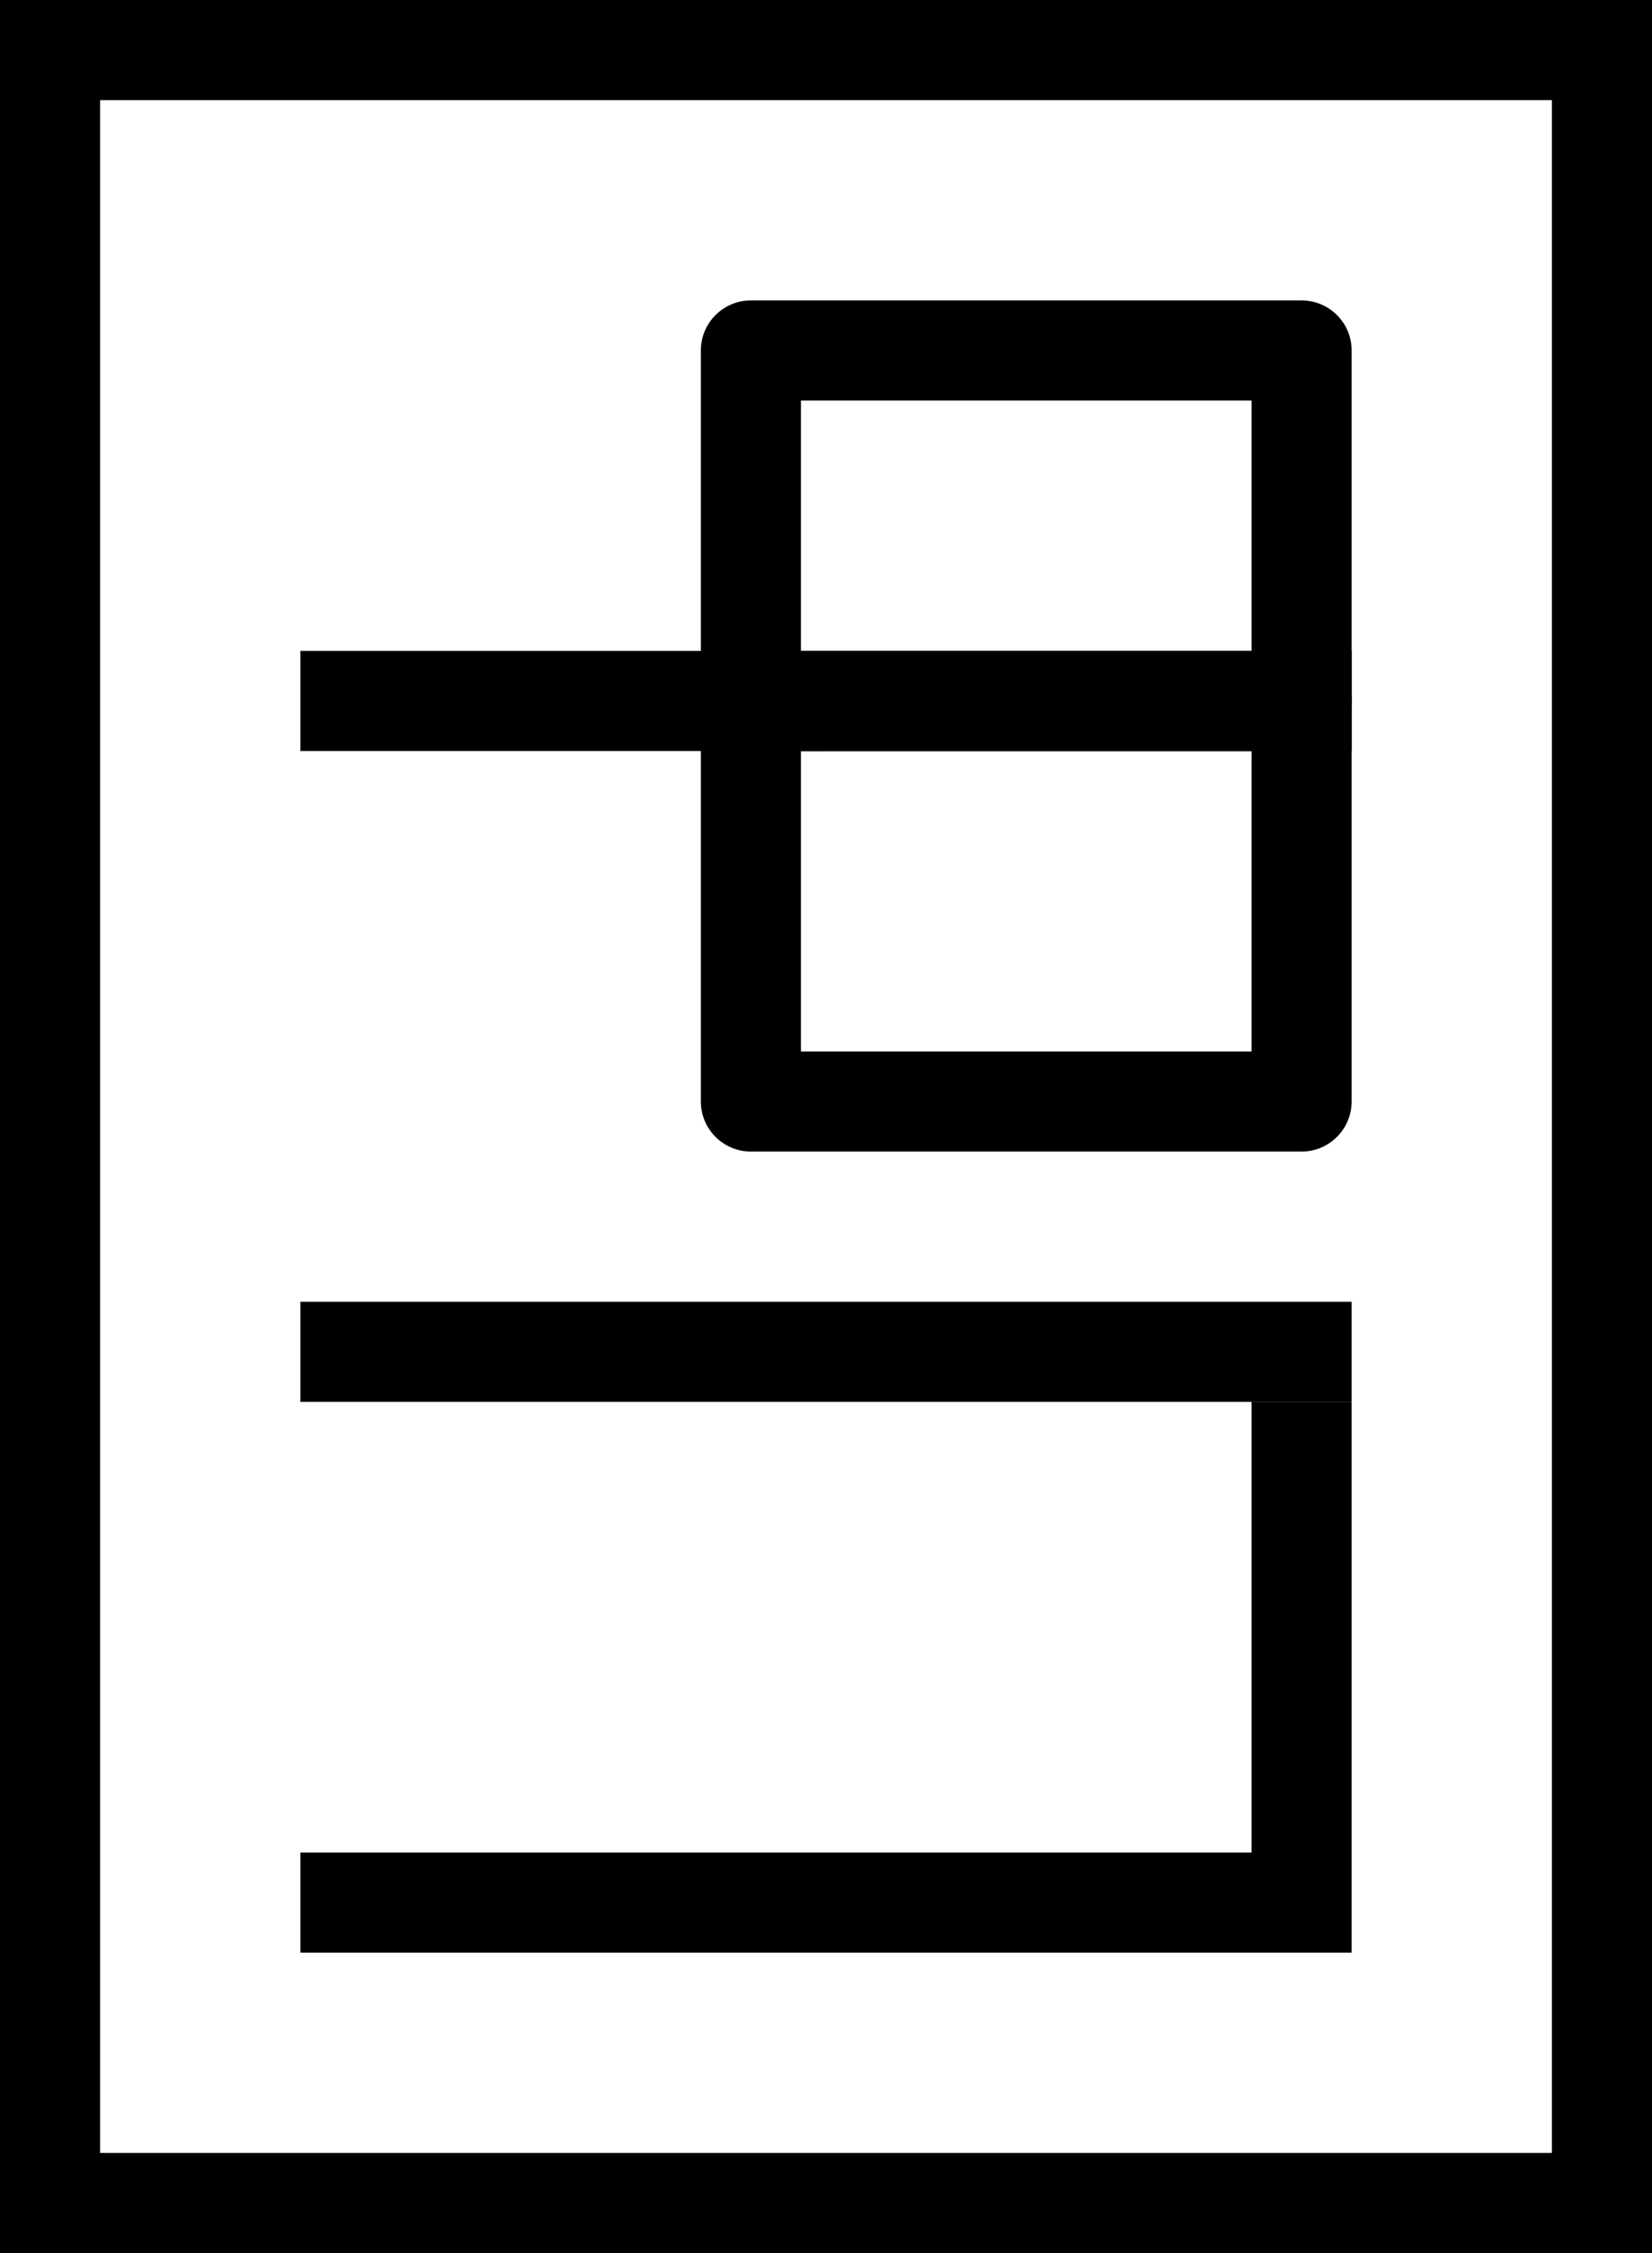 <?xml version="1.0" encoding="UTF-8" standalone="no"?>
<svg
   version="1.1"
   width="33"
   viewBox="0 0 33 45"
   height="45"
   id="svg7256"
   sodipodi:docname="r_Фильтр присоединения.svg"
   inkscape:version="1.2.1 (9c6d41e, 2022-07-14)"
   xmlns:inkscape="http://www.inkscape.org/namespaces/inkscape"
   xmlns:sodipodi="http://sodipodi.sourceforge.net/DTD/sodipodi-0.dtd"
   xmlns="http://www.w3.org/2000/svg"
   xmlns:svg="http://www.w3.org/2000/svg">
  <defs
     id="defs7258" />
  <g
     id="g7254">
    <g
       transform="rotate(180,16.5,22.5)"
       id="g7252">
      <defs
         id="defs966" />
      <sodipodi:namedview
         id="namedview964"
         pagecolor="#ffffff"
         bordercolor="#111111"
         borderopacity="1"
         inkscape:showpageshadow="0"
         inkscape:pageopacity="0"
         inkscape:pagecheckerboard="1"
         inkscape:deskcolor="#d1d1d1"
         showgrid="false"
         inkscape:zoom="9.2197802"
         inkscape:cx="-4.284267"
         inkscape:cy="30.098331"
         inkscape:window-width="1846"
         inkscape:window-height="1016"
         inkscape:window-x="0"
         inkscape:window-y="0"
         inkscape:window-maximized="1"
         inkscape:current-layer="svg7256" />
      <g
         id="g960"
         transform="translate(-29,3)">
        <g
           transform="rotate(-90,45.5,18.5)"
           id="g958">
          <path
             fill-rule="evenodd"
             clip-rule="evenodd"
             d="M 65,4 H 24 V 33 H 65 Z M 22,2 V 35 H 67 V 2 Z"
             fill="#000000"
             id="path944" />
          <path
             fill-rule="evenodd"
             clip-rule="evenodd"
             d="M 37,8 V 29 H 35 V 8 Z"
             fill="#000000"
             id="path946" />
          <path
             fill-rule="evenodd"
             clip-rule="evenodd"
             d="M 50,8 V 29 H 48 V 8 Z"
             fill="#000000"
             id="path948" />
          <path
             fill-rule="evenodd"
             clip-rule="evenodd"
             d="M 59,10 H 50 V 8 h 9 z"
             fill="#000000"
             id="path950" />
          <path
             fill-rule="evenodd"
             clip-rule="evenodd"
             d="M 61,8 V 29 H 59 V 8 Z"
             fill="#000000"
             id="path952" />
          <path
             fill-rule="evenodd"
             clip-rule="evenodd"
             d="m 37,10 v 9 h 6 V 10 Z M 36,8 c -0.552,0 -1,0.448 -1,1 v 11 c 0,0.552 0.448,1 1,1 h 8 c 0.552,0 1,-0.448 1,-1 V 9 C 45,8.448 44.552,8 44,8 Z"
             fill="#000000"
             id="path954" />
          <path
             fill-rule="evenodd"
             clip-rule="evenodd"
             d="m 30,10 v 9 h 5 V 10 Z M 29,8 c -0.552,0 -1,0.448 -1,1 v 11 c 0,0.552 0.448,1 1,1 h 7 c 0.552,0 1,-0.448 1,-1 V 9 C 37,8.448 36.552,8 36,8 Z"
             fill="#000000"
             id="path956" />
        </g>
      </g>
    </g>
  </g>
</svg>

